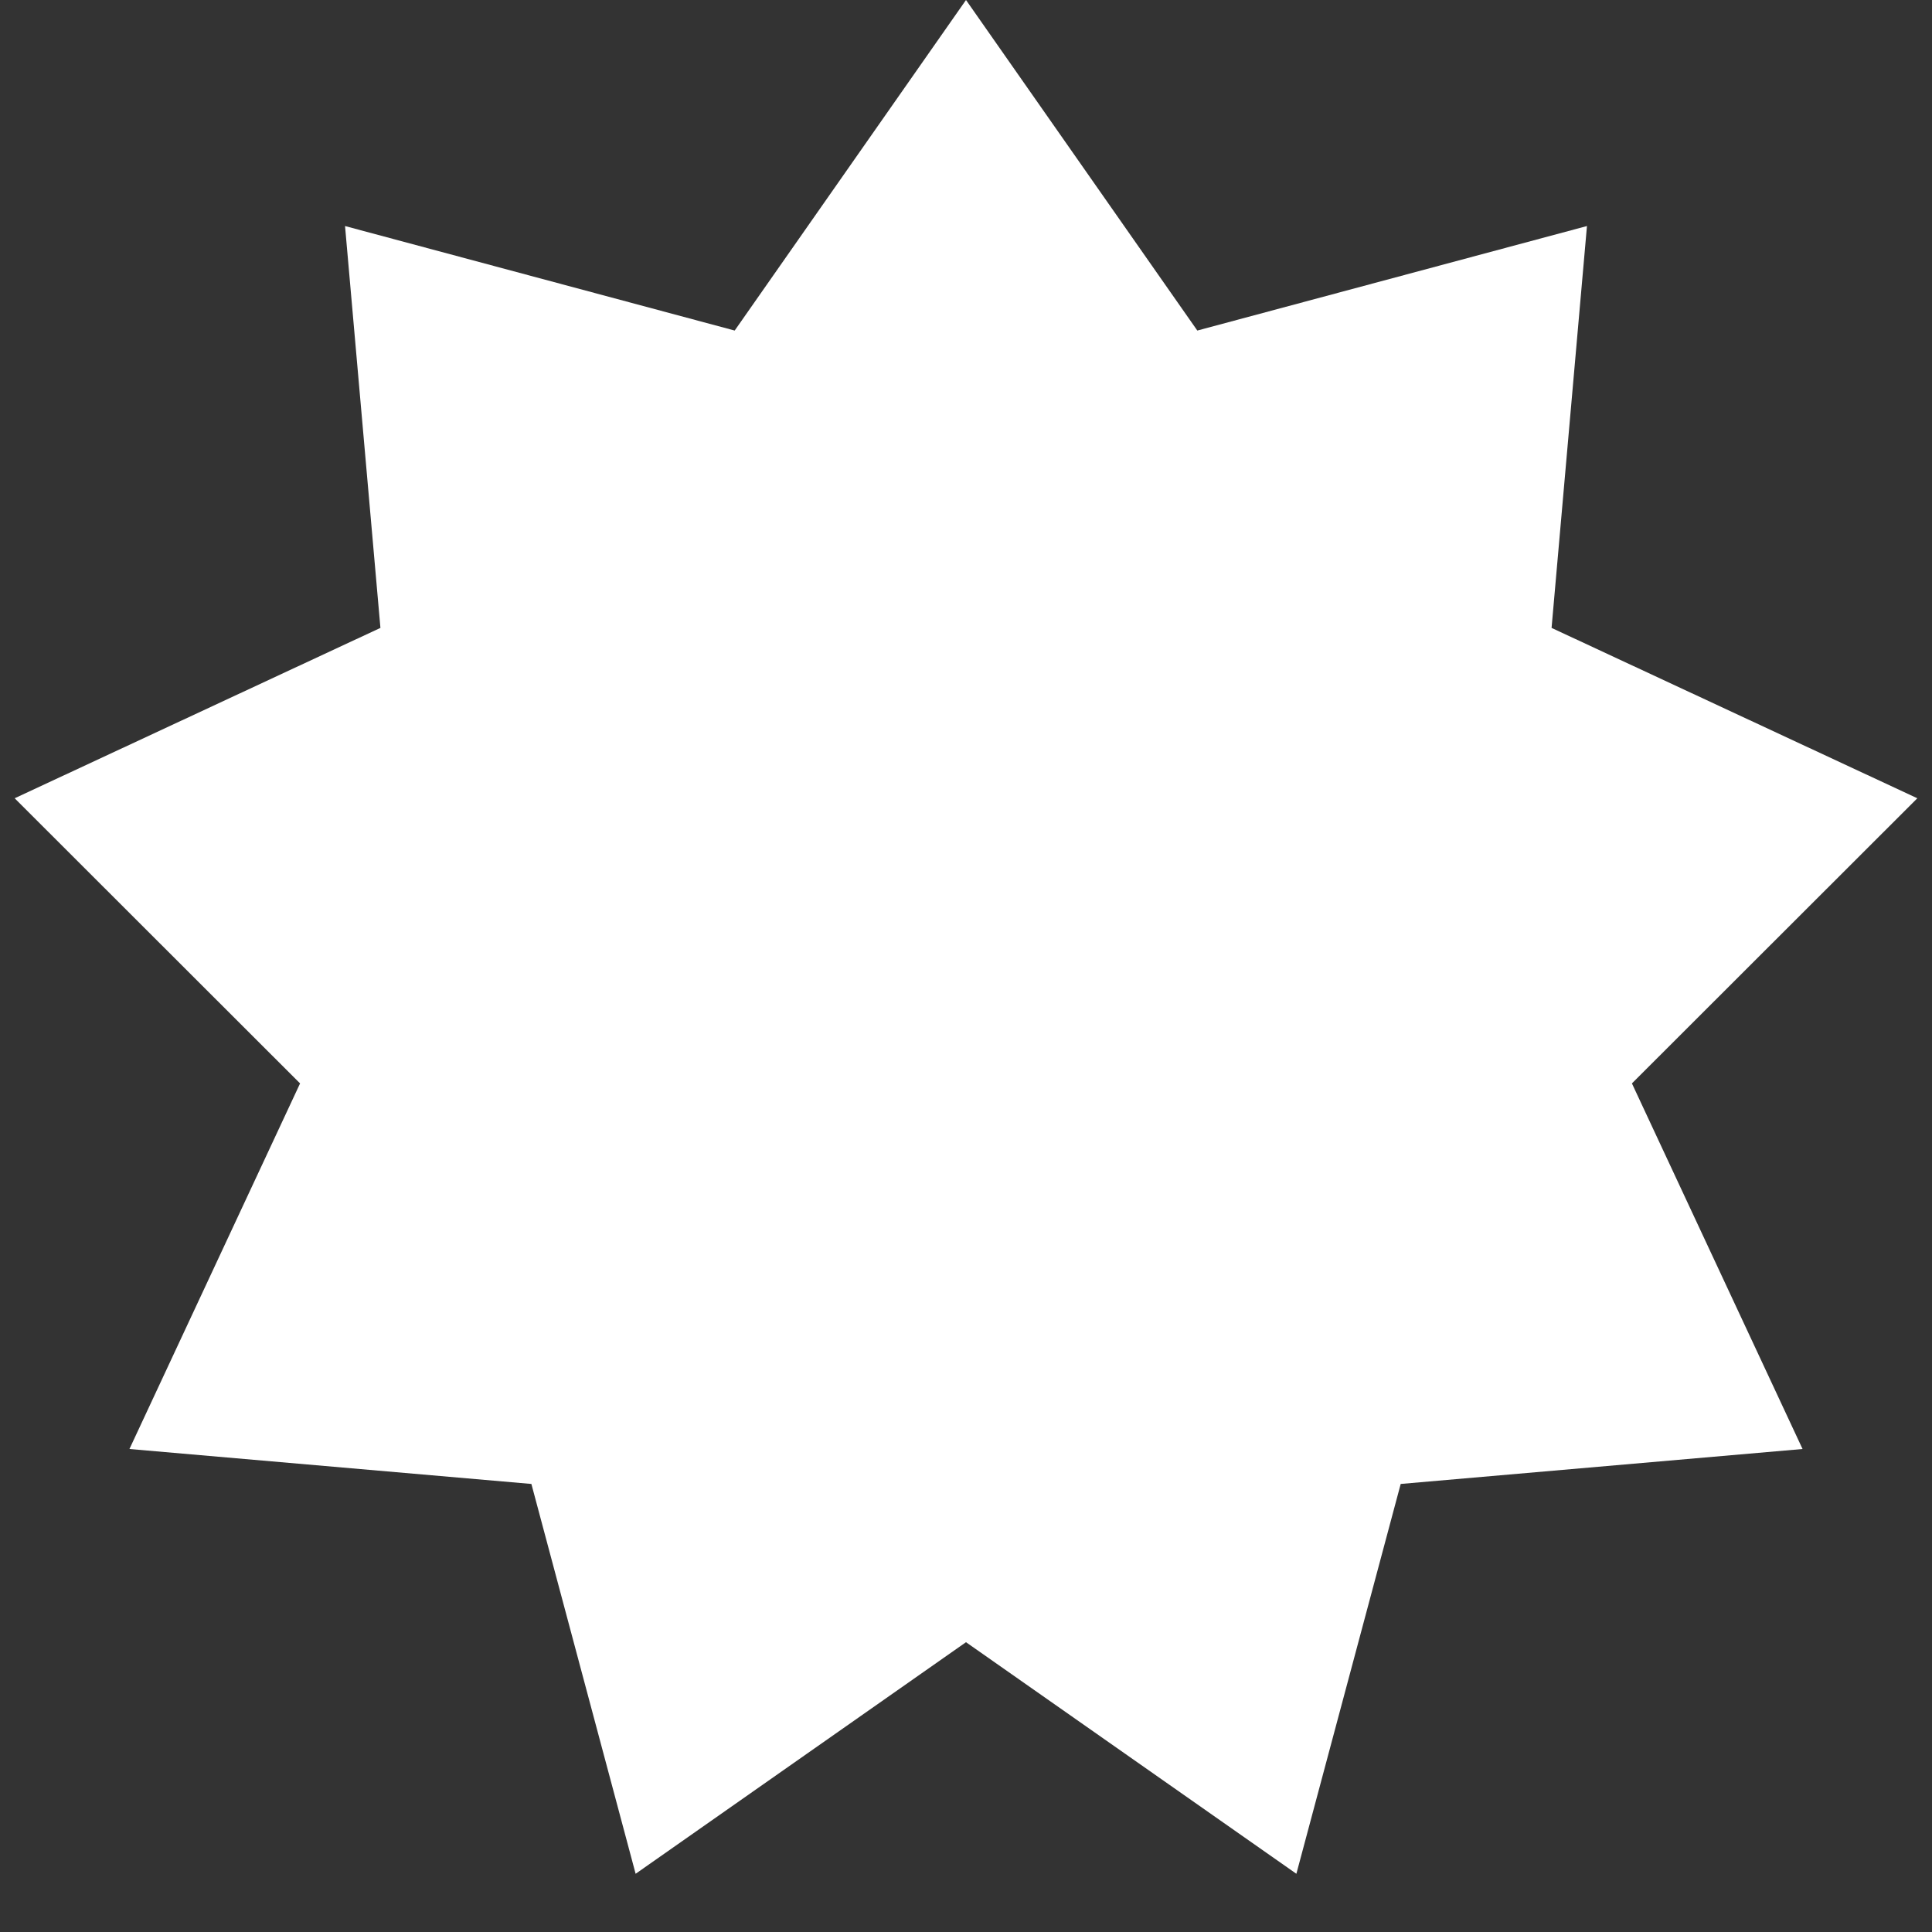 <svg width="22" height="22" viewBox="0 0 22 22" fill="none" xmlns="http://www.w3.org/2000/svg">
<rect x="0" y="0" width="22" height="22" fill="#333333" stroke="none"/>
<path d="M11 0L13.634 3.764L18.071 2.574L17.668 7.15L21.833 9.09L18.583 12.337L20.526 16.5L15.95 16.898L14.762 21.337L11 18.7L7.238 21.337L6.051 16.898L1.474 16.5L3.417 12.337L0.167 9.09L4.332 7.15L3.929 2.574L8.366 3.764L11 0Z" fill="white"/>
</svg>
